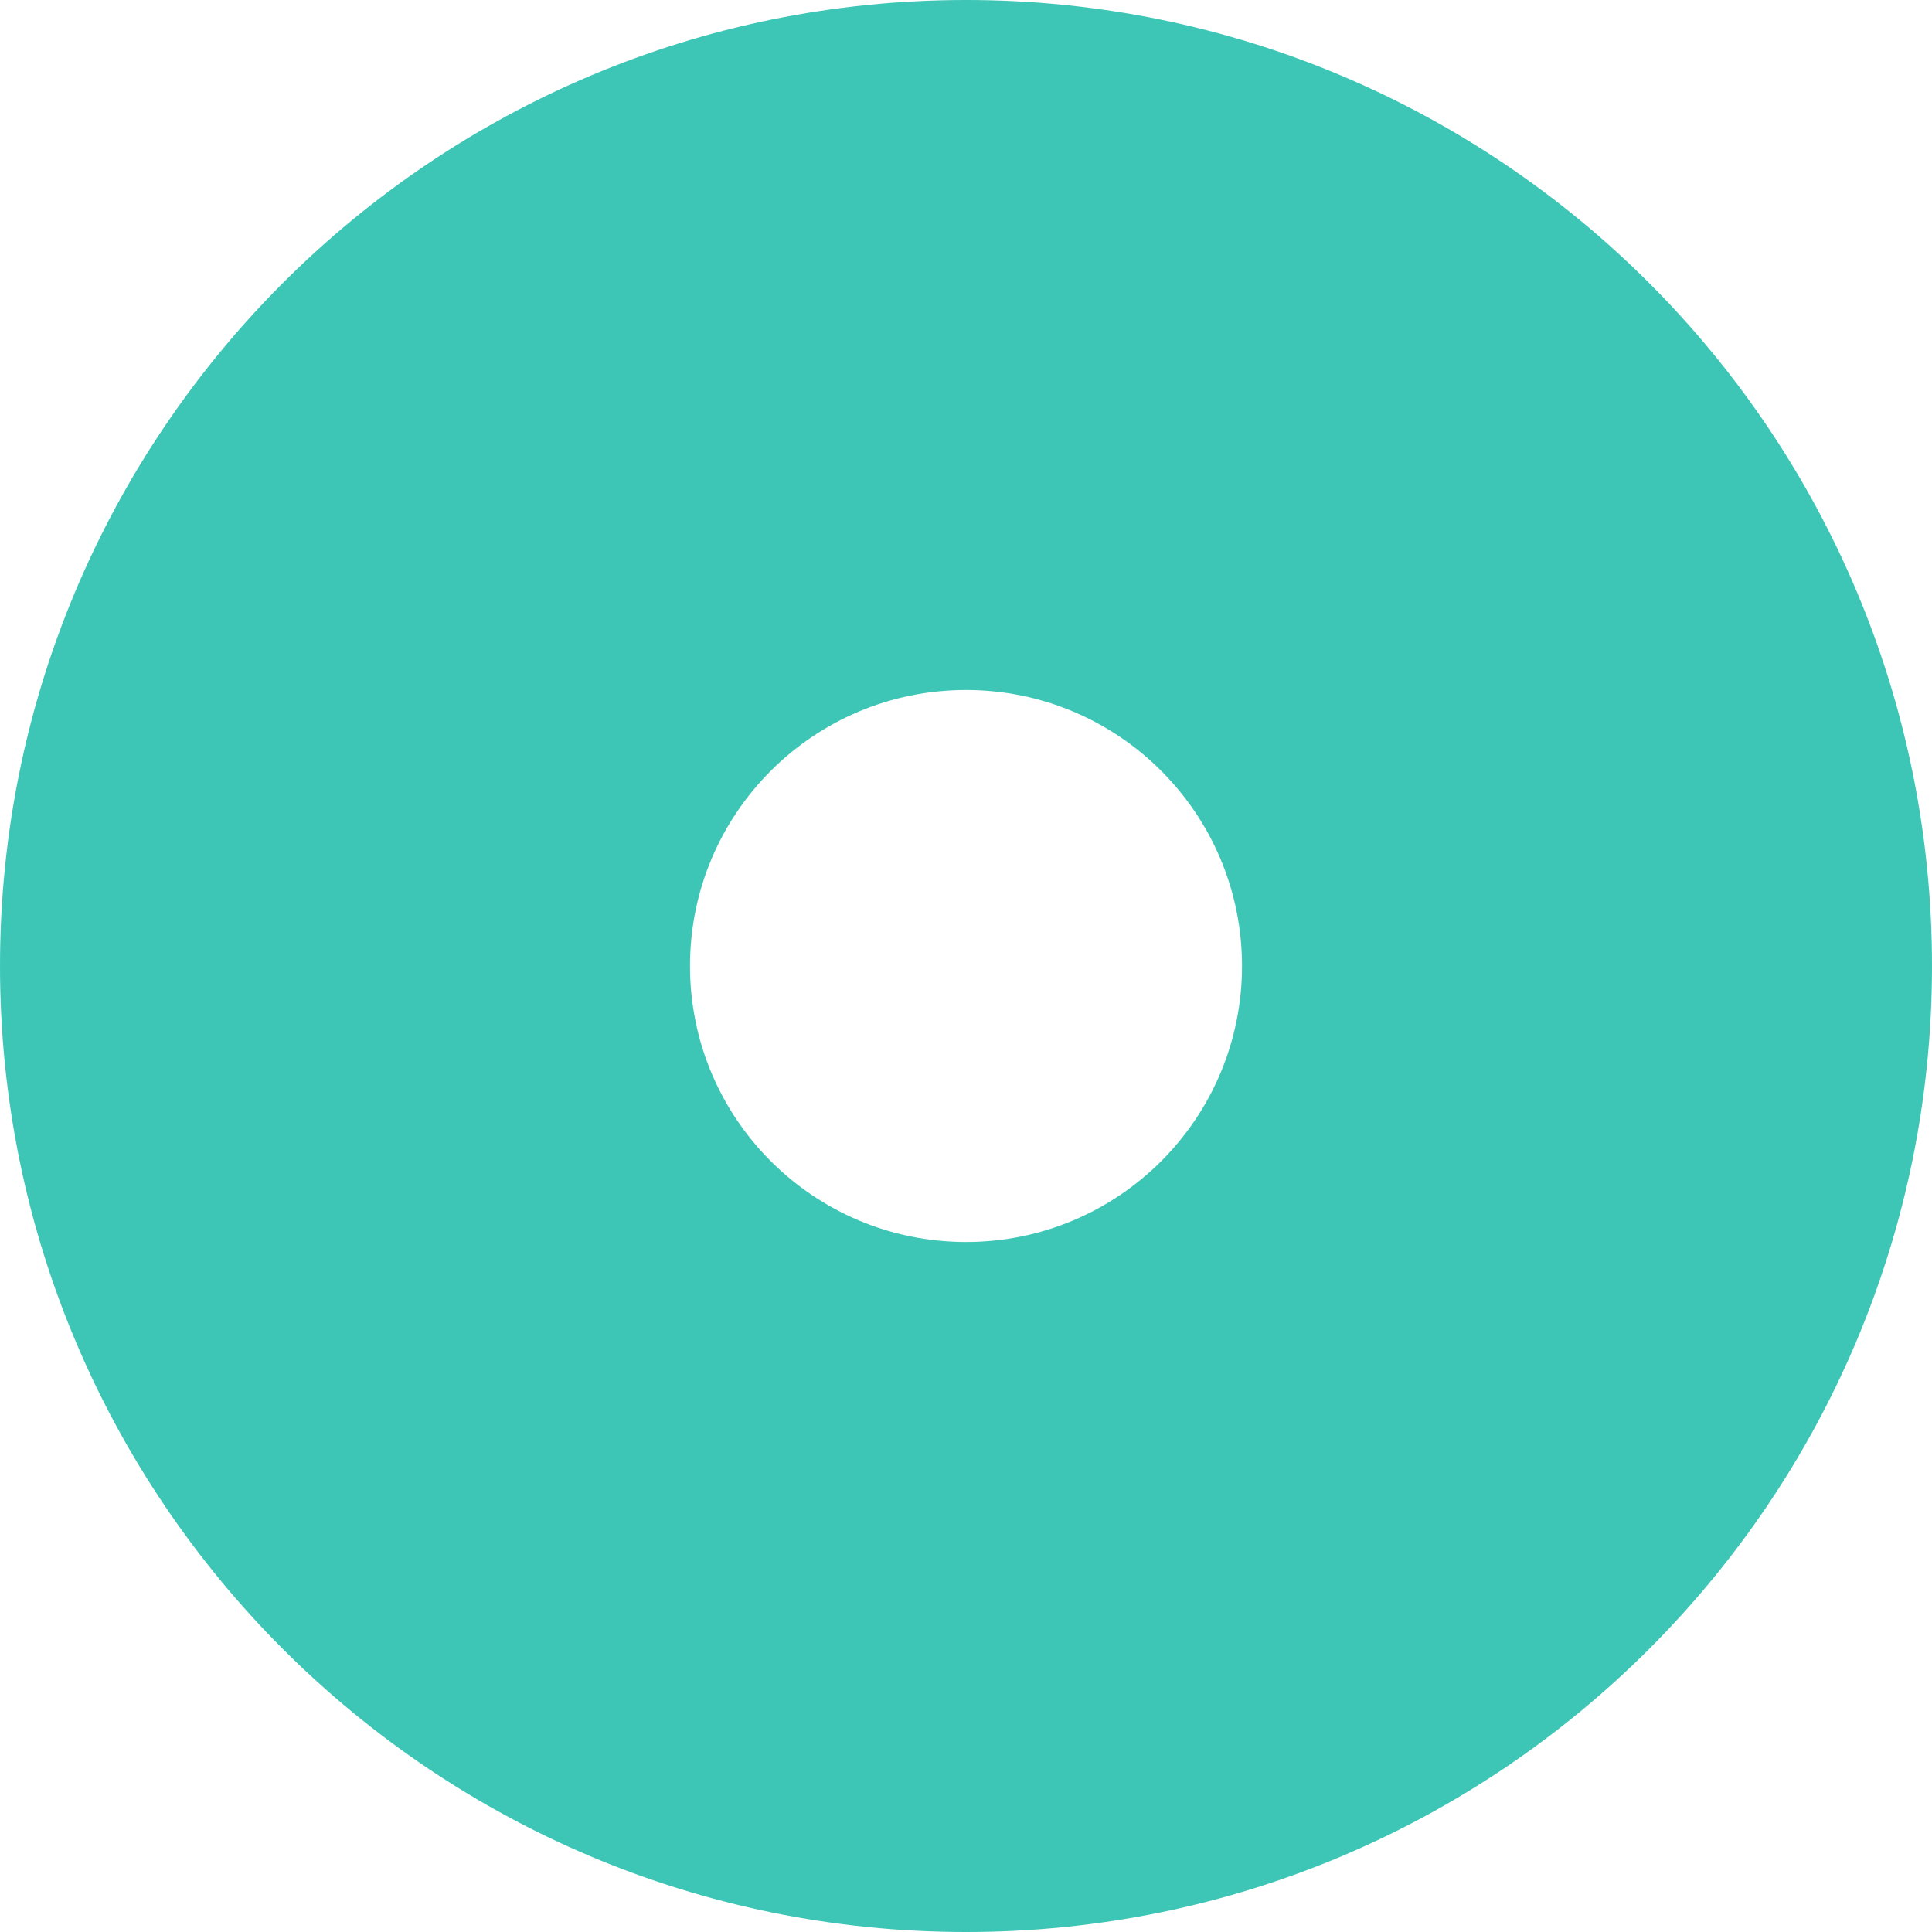 <?xml version="1.0" encoding="UTF-8"?>
<svg width="14px" height="14px" viewBox="0 0 14 14" version="1.1" xmlns="http://www.w3.org/2000/svg" xmlns:xlink="http://www.w3.org/1999/xlink">
    <!-- Generator: Sketch 39.1 (31720) - http://www.bohemiancoding.com/sketch -->
    <title>Oval 278 Copy 2</title>
    <desc>Created with Sketch.</desc>
    <defs></defs>
    <g id="Page-1" stroke="none" stroke-width="1" fill="none" fill-rule="evenodd">
        <g id="图标" transform="translate(-811, -470)" fill="#3DC6B6">
            <g id="Group-Copy-2" transform="translate(324, -9)">
                <g id="用户" transform="translate(259, 170)">
                    <g id="Group" transform="translate(0, 309)">
                        <path d="M235,14 C238.866,14 242,10.866 242,7 C242,3.134 238.866,0 235,0 C231.134,0 228,3.134 228,7 C228,10.866 231.134,14 235,14 Z M235,9 C236.105,9 237,8.105 237,7 C237,5.895 236.105,5 235,5 C233.895,5 233,5.895 233,7 C233,8.105 233.895,9 235,9 Z" id="Oval-278-Copy-2"></path>
                    </g>
                </g>
            </g>
        </g>
    </g>
</svg>